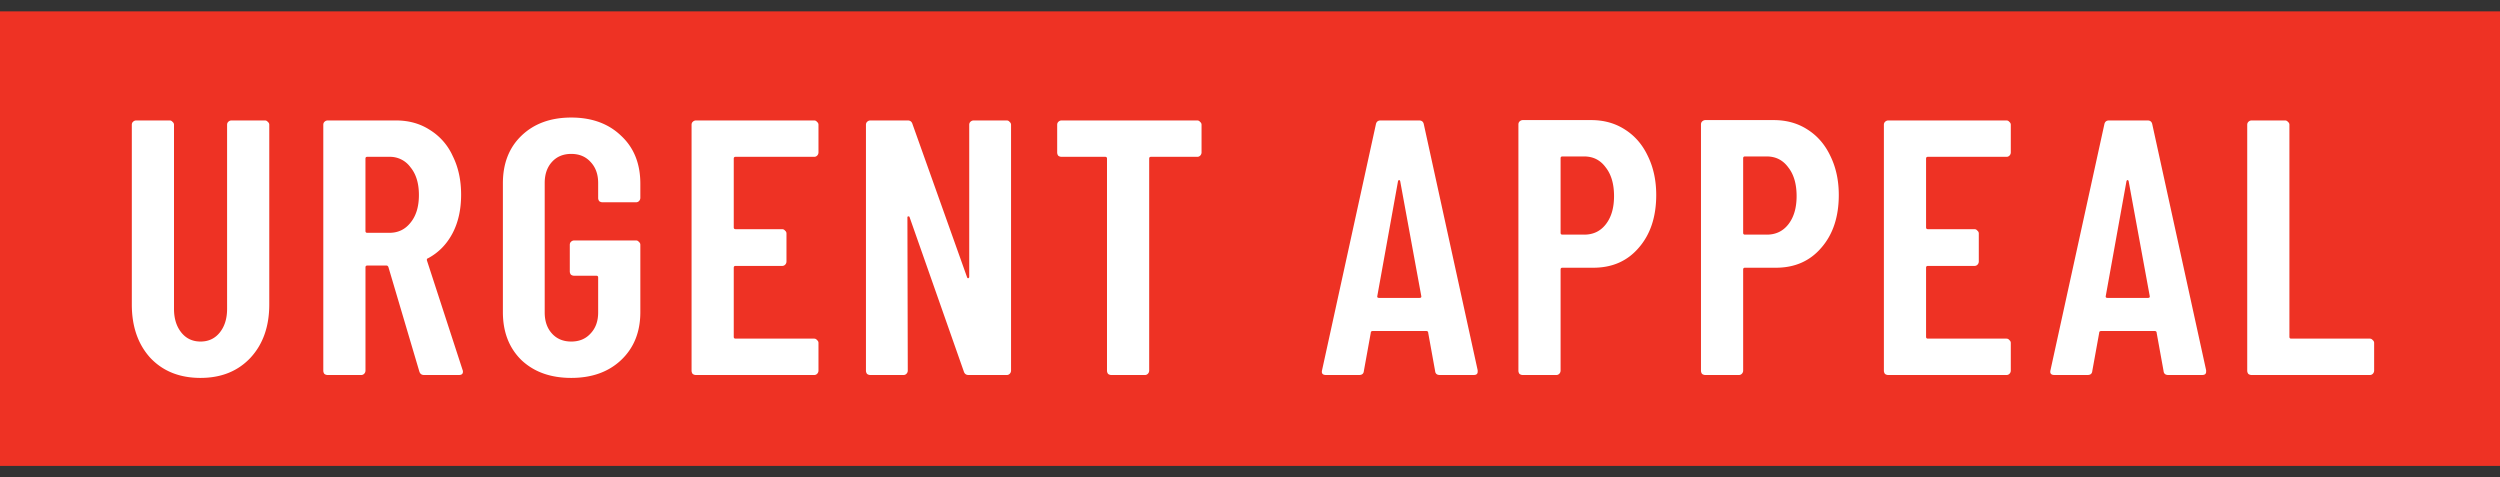 <svg width="110" height="21" viewBox="0 0 110 21" fill="none" xmlns="http://www.w3.org/2000/svg"><rect x="0" y="0" width="110" height="21" fill="#333333" stroke="none"/><path fill="#EE3224" d="M0 .5h110v20H0z"/><path d="M8.824 16.628c-.917 0-1.653-.293-2.208-.88-.544-.597-.816-1.381-.816-2.352V5.492c0-.053.016-.096.048-.128a.199.199 0 01.144-.064h1.472c.053 0 .096.021.128.064a.152.152 0 01.064.128v8.096c0 .427.107.773.32 1.04.213.267.496.4.848.4s.635-.133.848-.4c.213-.267.32-.613.32-1.04V5.492c0-.053.016-.096.048-.128a.2.2 0 01.144-.064h1.472c.053 0 .096.021.128.064a.152.152 0 01.064.128v7.904c0 .97-.277 1.755-.832 2.352-.555.587-1.285.88-2.192.88zm9.833-.128c-.107 0-.176-.053-.208-.16l-1.36-4.592c-.022-.043-.048-.064-.08-.064h-.848c-.054 0-.08.027-.08.08v4.544a.199.199 0 01-.064.144.173.173 0 01-.128.048h-1.472a.234.234 0 01-.144-.048.234.234 0 01-.048-.144V5.492c0-.053.016-.096.048-.128a.2.2 0 01.144-.064h3.008c.565 0 1.061.139 1.488.416a2.6 2.6 0 011.008 1.152c.245.49.368 1.056.368 1.696 0 .661-.128 1.232-.384 1.712s-.614.843-1.072 1.088c-.043.01-.059.043-.048.096l1.568 4.816c.01.021.016.048.016.08 0 .096-.059.144-.176.144h-1.536zM16.16 6.9c-.054 0-.08.027-.08.08v3.184c0 .053.026.08.08.08h.976c.384 0 .693-.15.928-.448.245-.299.368-.704.368-1.216s-.123-.917-.368-1.216a1.11 1.11 0 00-.928-.464h-.976zm8.975 9.728c-.907 0-1.638-.261-2.192-.784-.544-.533-.816-1.237-.816-2.112V8.068c0-.875.272-1.573.816-2.096.554-.533 1.285-.8 2.192-.8.906 0 1.637.267 2.192.8.565.523.848 1.227.848 2.112v.624a.199.199 0 01-.064.144.173.173 0 01-.128.048h-1.472a.234.234 0 01-.144-.048.234.234 0 01-.048-.144v-.656c0-.384-.112-.693-.336-.928-.214-.235-.496-.352-.848-.352s-.635.117-.848.352c-.214.235-.32.544-.32.928v5.696c0 .384.106.693.32.928.213.235.496.352.848.352s.634-.117.848-.352c.224-.235.336-.544.336-.928v-1.536c0-.053-.027-.08-.08-.08h-.976a.234.234 0 01-.144-.048.234.234 0 01-.048-.144v-1.168c0-.053.016-.096.048-.128a.199.199 0 01.144-.064h2.72c.053 0 .096.021.128.064a.152.152 0 01.064.128v2.96c0 .875-.283 1.579-.848 2.112-.555.523-1.286.784-2.192.784zm10.878-9.92a.2.2 0 01-.064.144.173.173 0 01-.128.048h-3.456c-.053 0-.08.027-.08.08v3.024c0 .053.027.08.08.08h2.048c.054 0 .096.021.128.064a.152.152 0 01.064.128v1.232a.2.2 0 01-.064.144.173.173 0 01-.128.048h-2.048c-.053 0-.08.027-.08.08v3.04c0 .053.027.08.08.08h3.456c.054 0 .096.021.128.064a.152.152 0 01.064.128v1.216a.2.2 0 01-.064.144.173.173 0 01-.128.048h-5.2a.234.234 0 01-.144-.048.234.234 0 01-.048-.144V5.492c0-.053.016-.096.048-.128a.2.2 0 01.144-.064h5.2c.054 0 .096.021.128.064a.152.152 0 01.064.128v1.216zm6.633-1.216c0-.053.016-.096.048-.128a.199.199 0 01.144-.064h1.456c.054 0 .096.021.128.064a.152.152 0 01.064.128v10.816a.2.2 0 01-.064.144.173.173 0 01-.128.048h-1.68c-.106 0-.176-.053-.208-.16l-2.384-6.784c-.01-.032-.032-.043-.064-.032-.021 0-.032.016-.032.048l.016 6.736a.2.2 0 01-.064.144.173.173 0 01-.128.048h-1.456a.234.234 0 01-.144-.048.234.234 0 01-.048-.144V5.492c0-.053.016-.096.048-.128a.199.199 0 01.144-.064h1.648c.107 0 .176.053.208.16l2.4 6.736c.011.032.027.048.048.048.032-.01.048-.032.048-.064V5.492zm10.03-.192c.053 0 .096.021.128.064a.152.152 0 01.064.128v1.216a.199.199 0 01-.064.144.173.173 0 01-.128.048h-2.032c-.054 0-.08.027-.08.08v9.328a.199.199 0 01-.064.144.173.173 0 01-.128.048H48.9a.234.234 0 01-.144-.048.234.234 0 01-.048-.144V6.98c0-.053-.027-.08-.08-.08h-1.92a.234.234 0 01-.144-.048.234.234 0 01-.048-.144V5.492c0-.053.016-.096.048-.128a.2.2 0 01.144-.064h5.968zm10.677 11.2c-.128 0-.197-.059-.208-.176l-.304-1.68c0-.053-.032-.08-.096-.08H60.41c-.064 0-.096.027-.096.08l-.304 1.68c-.01.117-.08.176-.208.176h-1.456c-.15 0-.208-.07-.176-.208l2.368-10.816c.022-.117.09-.176.208-.176h1.696c.118 0 .187.059.208.176l2.368 10.816v.064c0 .096-.058.144-.176.144h-1.488zm-2.752-3.472c-.01.053.016.08.08.08h1.776c.064 0 .09-.027.08-.08l-.928-5.056c-.01-.032-.026-.048-.048-.048-.021 0-.037.016-.048.048l-.912 5.056zm9.41-7.744c.564 0 1.06.139 1.487.416.438.277.773.667 1.008 1.168.245.501.368 1.072.368 1.712 0 .96-.256 1.733-.768 2.32-.501.587-1.168.88-2 .88h-1.36c-.053 0-.08.027-.08.08v4.448a.199.199 0 01-.064.144.173.173 0 01-.128.048h-1.472a.234.234 0 01-.144-.048.234.234 0 01-.048-.144V5.476c0-.053.016-.096.048-.128a.2.2 0 01.144-.064h3.008zm-.305 5.04c.395 0 .71-.15.944-.448.246-.31.368-.725.368-1.248 0-.533-.123-.955-.368-1.264-.234-.32-.55-.48-.944-.48h-.96c-.053 0-.08.027-.08.08v3.28c0 .053.027.08.08.08h.96zm8.337-5.04c.565 0 1.061.139 1.488.416.437.277.773.667 1.008 1.168.245.501.368 1.072.368 1.712 0 .96-.256 1.733-.768 2.32-.502.587-1.168.88-2 .88h-1.36c-.054 0-.08.027-.08.08v4.448a.199.199 0 01-.064.144.173.173 0 01-.128.048h-1.472a.234.234 0 01-.144-.048.234.234 0 01-.048-.144V5.476c0-.053.016-.096.048-.128a.2.2 0 01.144-.064h3.008zm-.304 5.04c.394 0 .709-.15.944-.448.245-.31.368-.725.368-1.248 0-.533-.123-.955-.368-1.264-.235-.32-.55-.48-.944-.48h-.96c-.054 0-.08.027-.08.08v3.28c0 .053.026.08.08.08h.96zm10.736-3.616a.199.199 0 01-.064.144.173.173 0 01-.128.048h-3.456c-.053 0-.08.027-.08.08v3.024c0 .053.027.08.08.08h2.048c.053 0 .096.021.128.064a.152.152 0 01.064.128v1.232a.199.199 0 01-.064.144.173.173 0 01-.128.048h-2.048c-.053 0-.08.027-.08.08v3.04c0 .053.027.08.08.08h3.456c.053 0 .096.021.128.064a.152.152 0 01.064.128v1.216a.199.199 0 01-.064.144.173.173 0 01-.128.048h-5.2a.234.234 0 01-.144-.048.234.234 0 01-.048-.144V5.492c0-.053.016-.096.048-.128a.2.2 0 01.144-.064h5.2c.053 0 .096.021.128.064a.152.152 0 01.064.128v1.216zm6.93 9.792c-.128 0-.197-.059-.208-.176l-.304-1.68c0-.053-.032-.08-.096-.08h-2.336c-.064 0-.096.027-.096.08l-.304 1.68c-.01.117-.08.176-.208.176h-1.456c-.15 0-.208-.07-.176-.208L92.59 5.476c.022-.117.09-.176.208-.176h1.696c.118 0 .187.059.208.176l2.368 10.816v.064c0 .096-.058.144-.176.144h-1.488zm-2.752-3.472c-.01.053.016.08.08.08h1.776c.064 0 .09-.027.08-.08l-.928-5.056c-.01-.032-.027-.048-.048-.048s-.037.016-.048.048l-.912 5.056zm6.417 3.472a.234.234 0 01-.144-.048.234.234 0 01-.048-.144V5.492c0-.053.016-.096.048-.128a.2.2 0 01.144-.064h1.472c.053 0 .096.021.128.064a.151.151 0 01.064.128v9.328c0 .053.027.08.08.08h3.456c.053 0 .096.021.128.064a.151.151 0 01.064.128v1.216a.198.198 0 01-.064.144.174.174 0 01-.128.048h-5.2z" fill="#fff"/></svg>